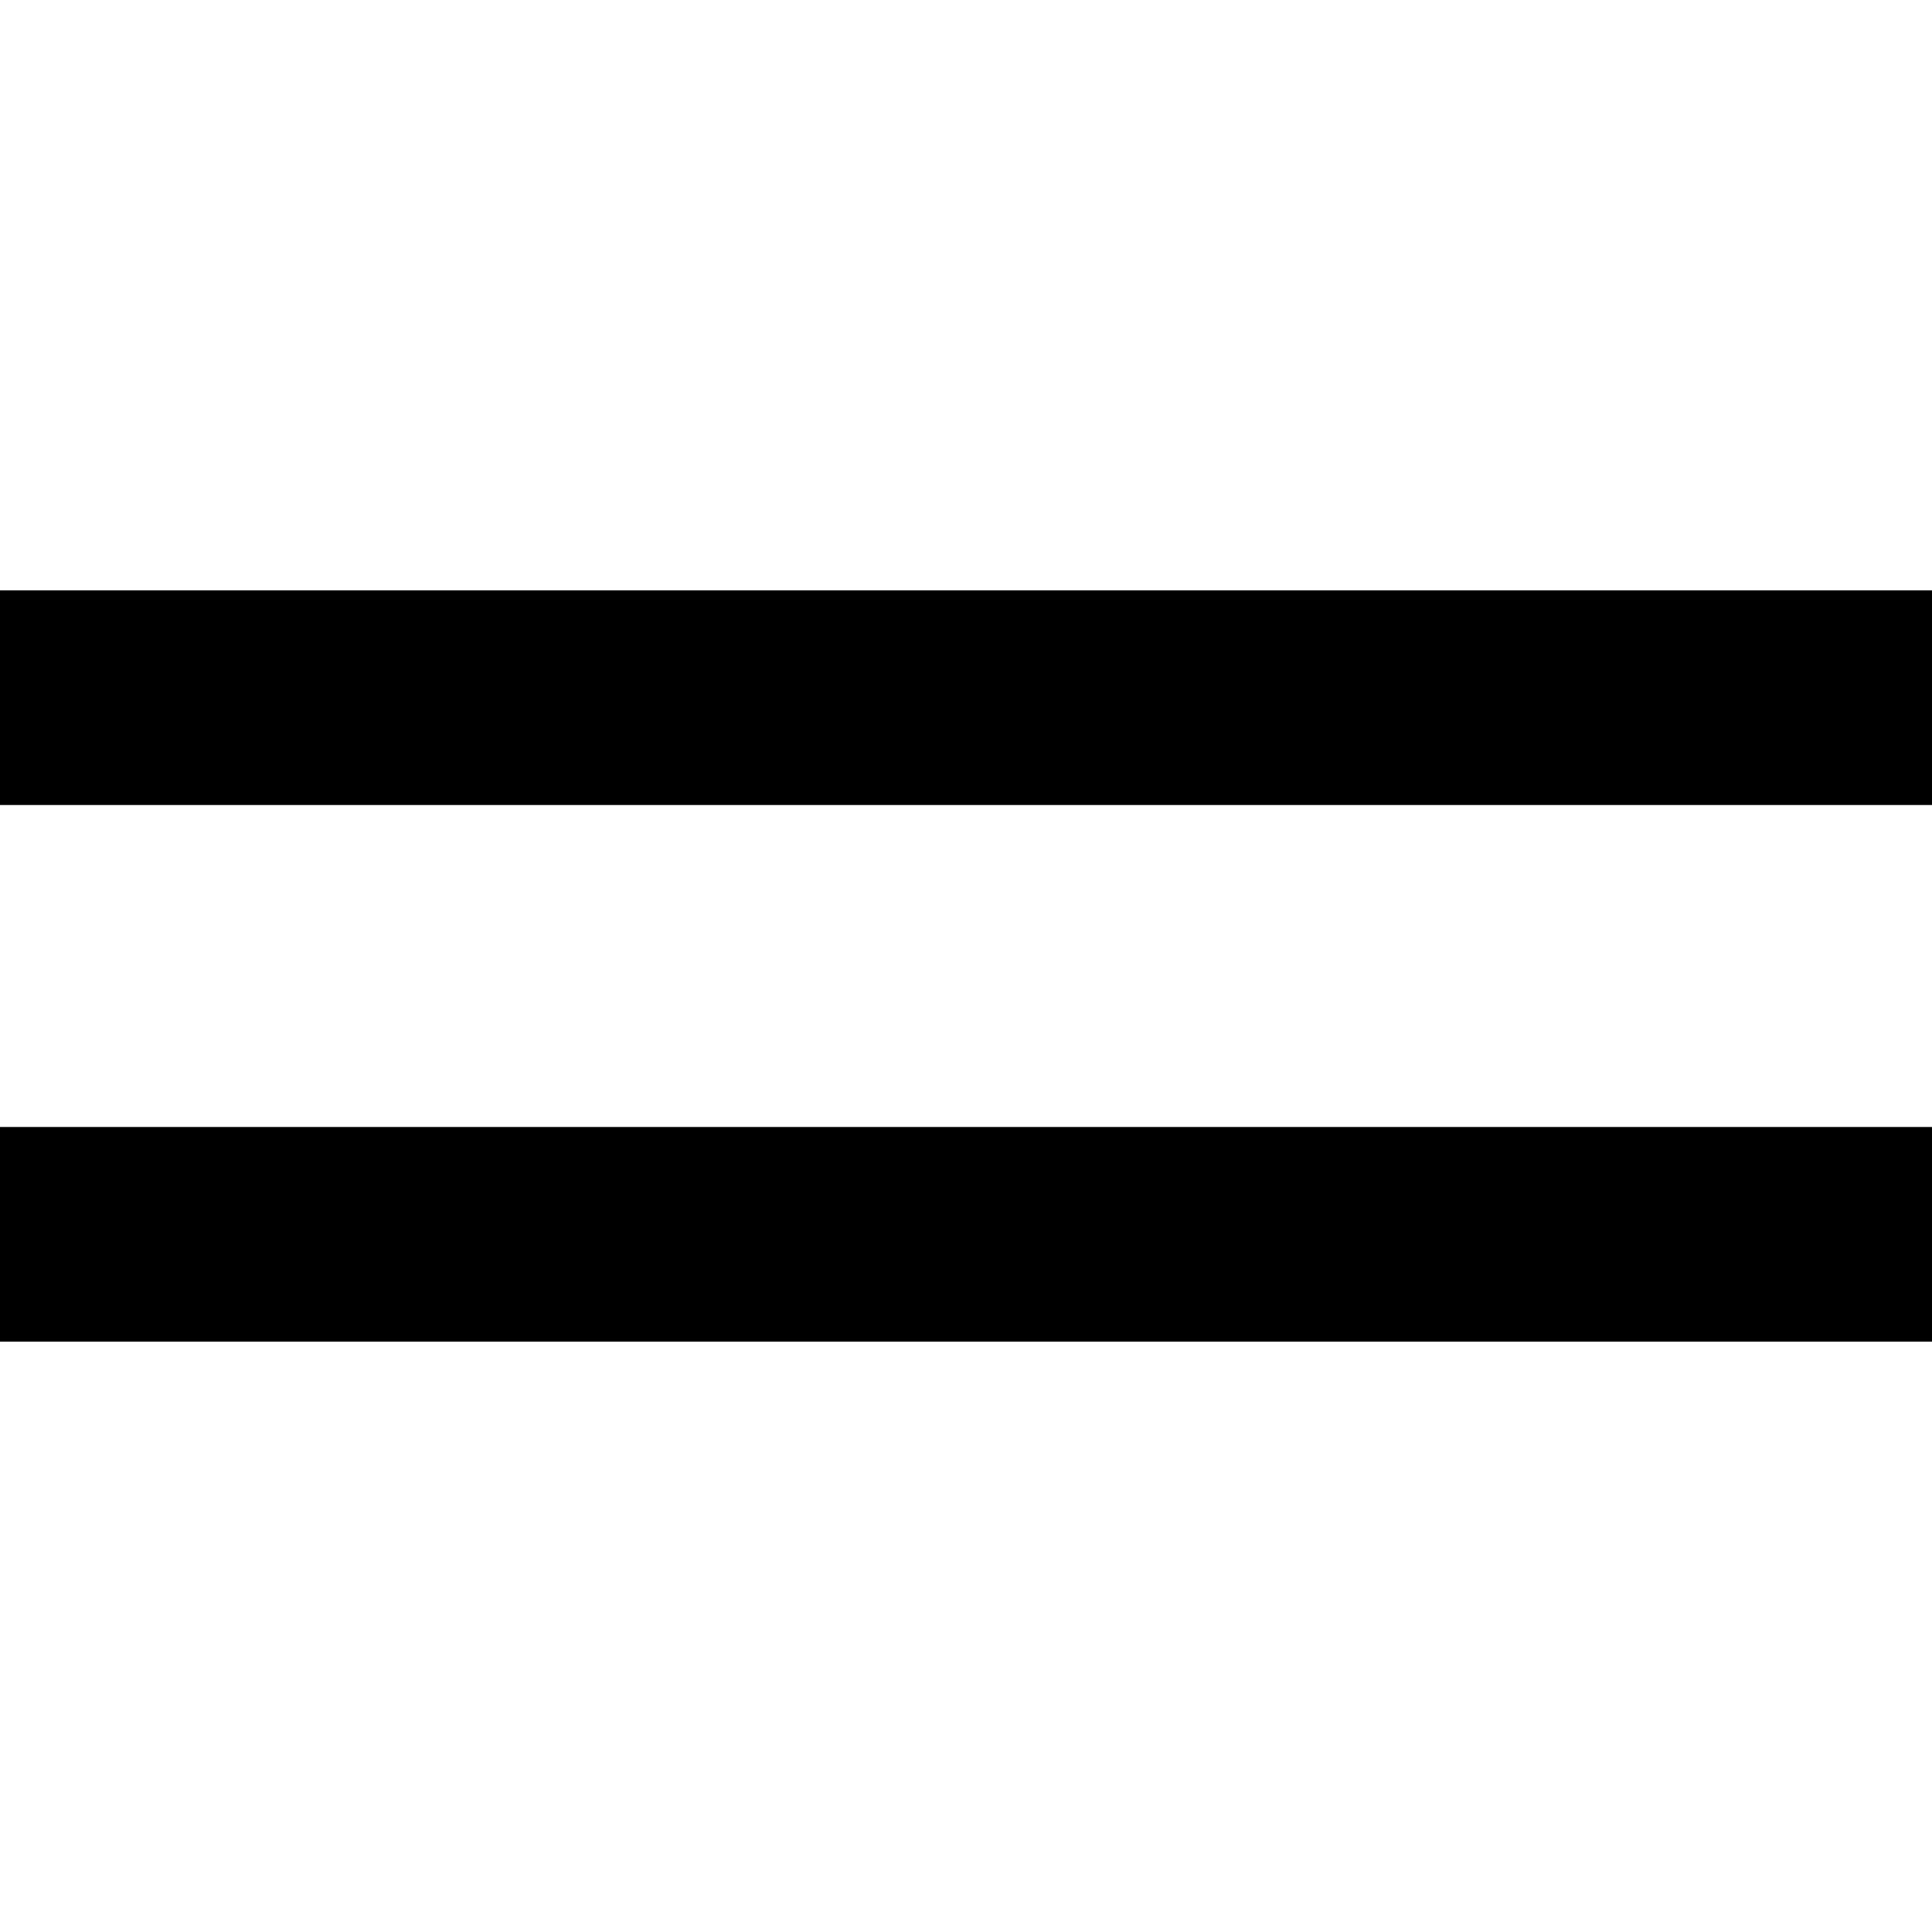 <svg version="1.1" xmlns="http://www.w3.org/2000/svg" xmlns:xlink="http://www.w3.org/1999/xlink" x="0px" y="0px" viewBox="0 0 36 36" style="enable-background:new 0 0 36 36;" xml:space="preserve">
	<g>
		<rect y="11" width="36" height="4"/>
		<rect y="21" width="36" height="4"/>
	</g>
</svg>
